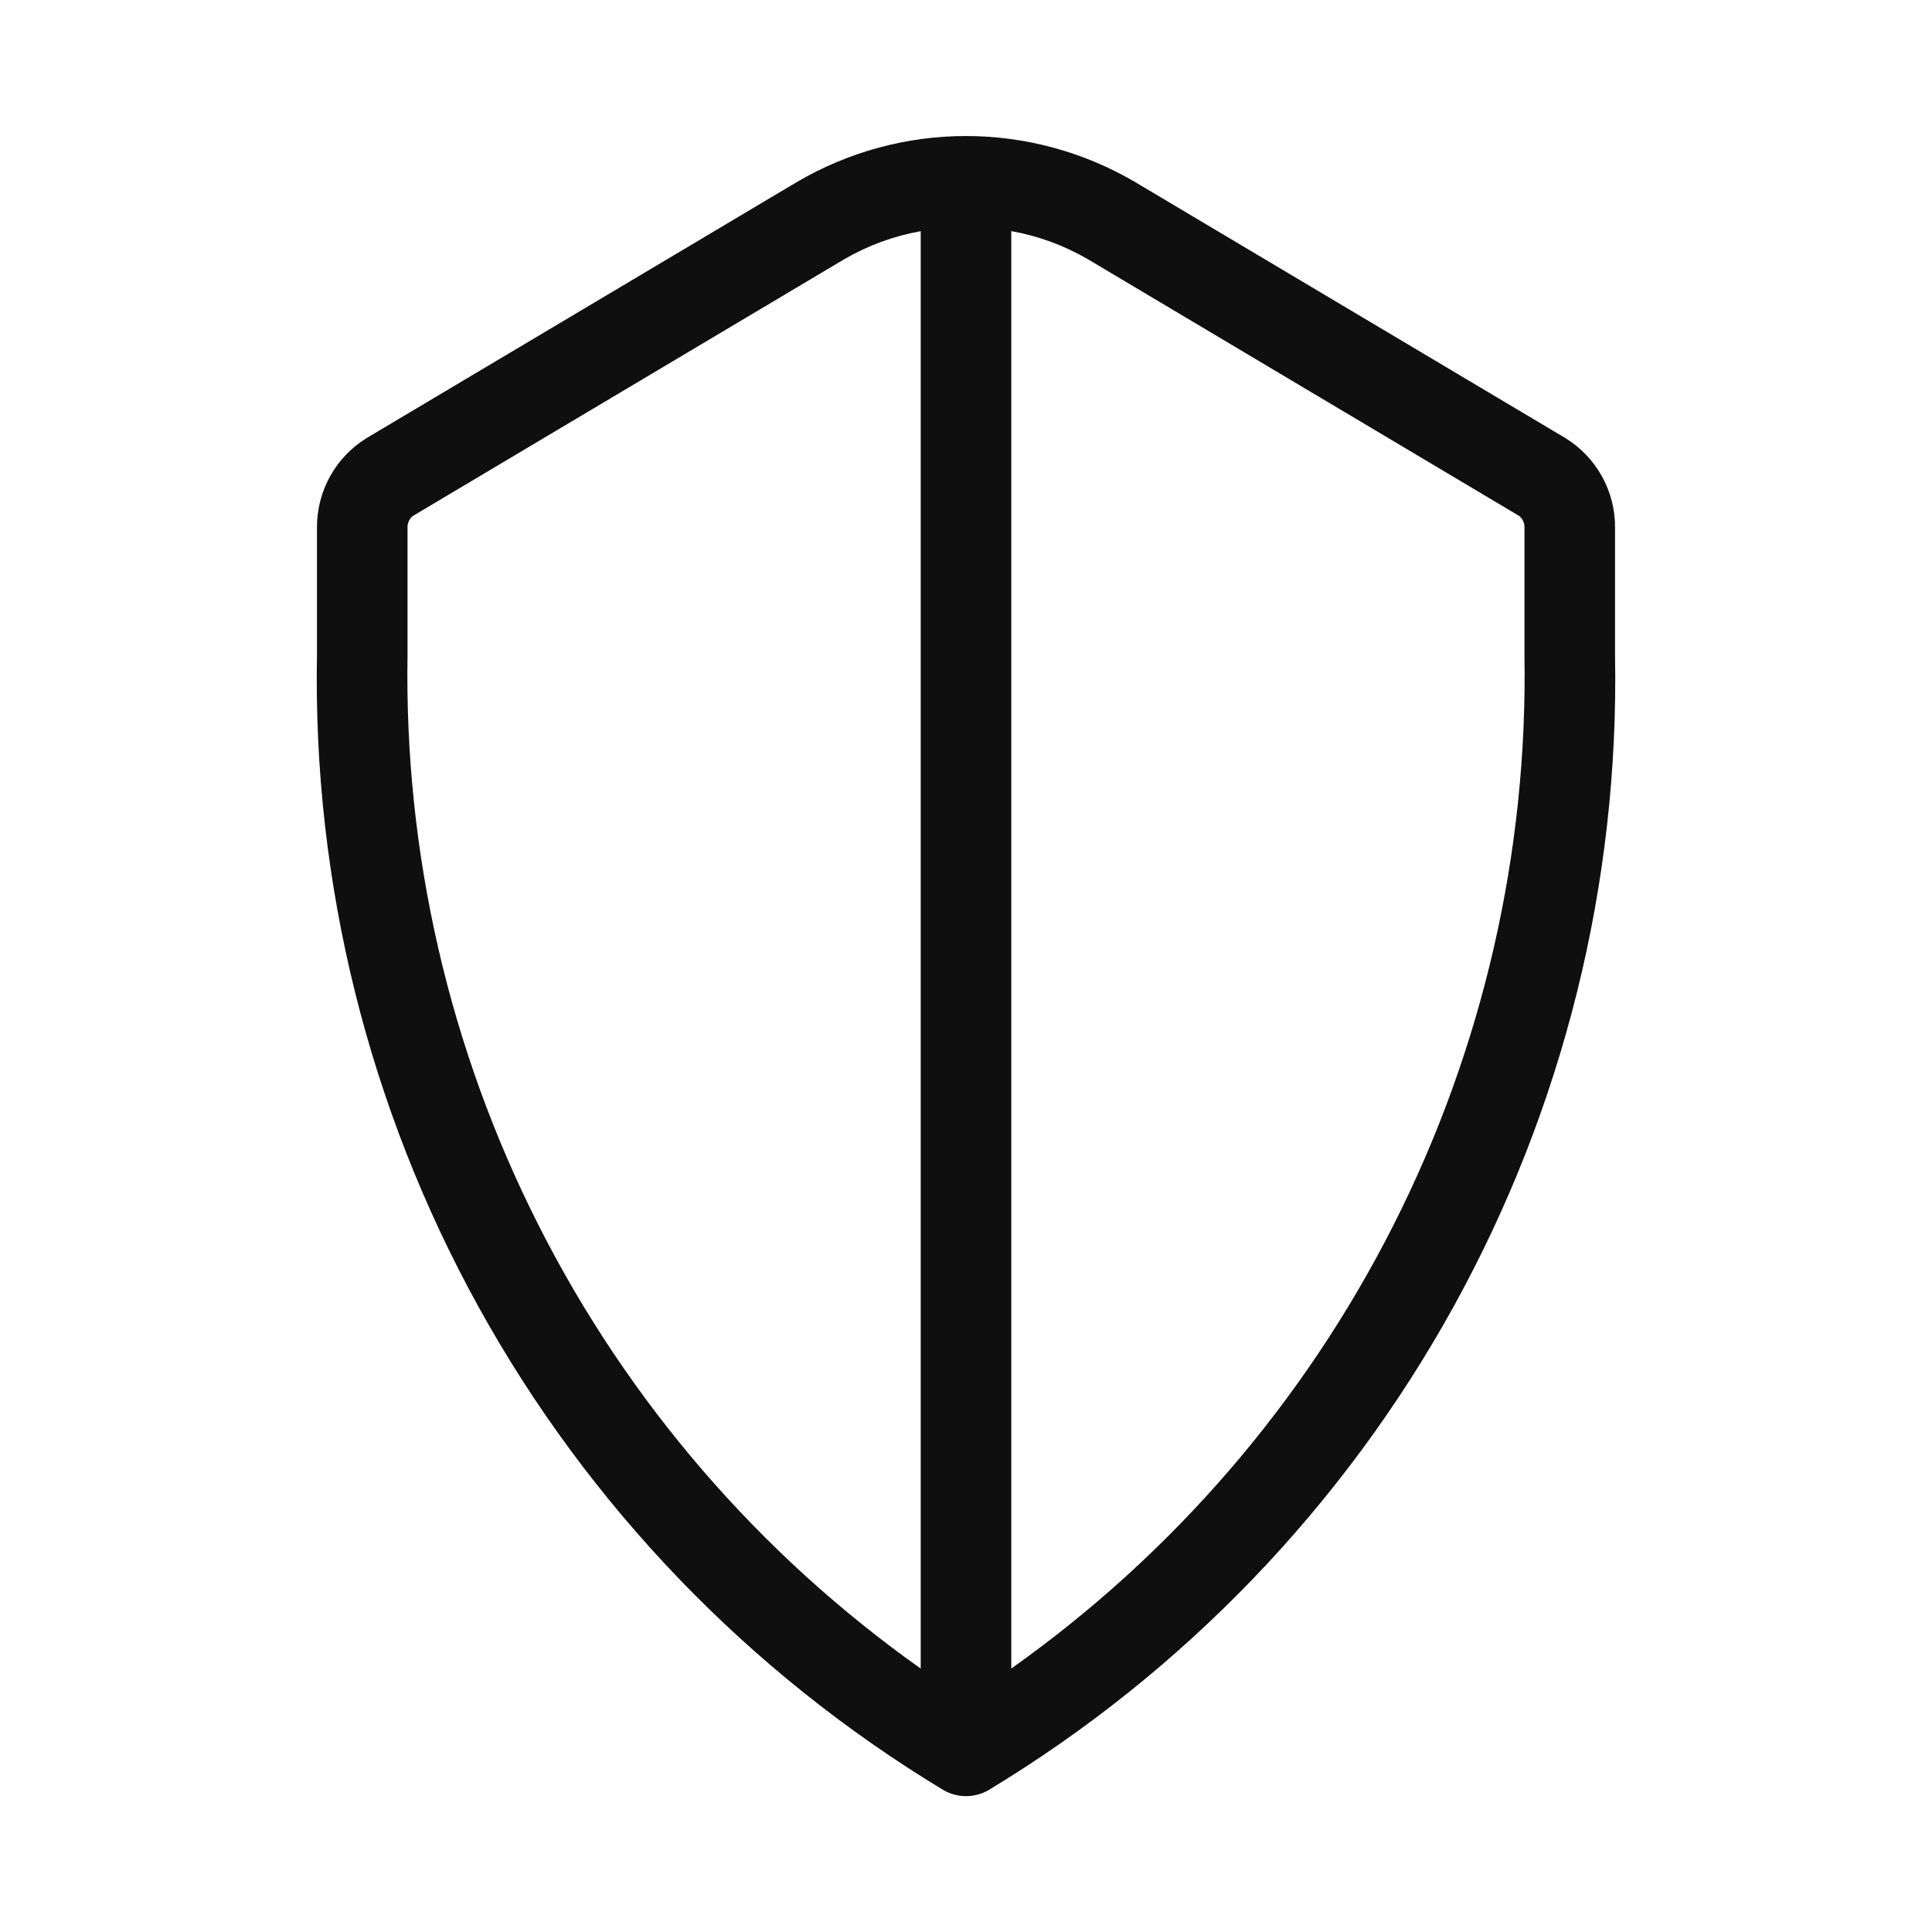 <svg width="32" height="32" viewBox="0 0 32 32" fill="none" xmlns="http://www.w3.org/2000/svg">
<path d="M25.928 7.256L18.792 3.01C17.945 2.515 16.981 2.253 15.999 2.253C15.018 2.253 14.054 2.515 13.207 3.01L6.072 7.256C5.819 7.412 5.61 7.631 5.466 7.891C5.322 8.152 5.248 8.445 5.25 8.742V10.856C5.181 14.623 6.103 18.343 7.924 21.642C9.745 24.94 12.402 27.702 15.627 29.65C15.741 29.715 15.869 29.75 16 29.75C16.131 29.75 16.259 29.715 16.373 29.65C19.598 27.702 22.255 24.94 24.076 21.642C25.898 18.343 26.82 14.623 26.75 10.856V8.742C26.753 8.445 26.678 8.151 26.534 7.891C26.39 7.631 26.181 7.412 25.928 7.256ZM6.75 10.856V8.742C6.748 8.704 6.755 8.667 6.771 8.633C6.786 8.598 6.81 8.568 6.84 8.545L13.974 4.299C14.368 4.069 14.8 3.909 15.25 3.829V27.637C12.576 25.742 10.404 23.223 8.923 20.299C7.441 17.375 6.696 14.134 6.75 10.857V10.856ZM25.25 10.856C25.304 14.133 24.558 17.374 23.077 20.298C21.596 23.222 19.424 25.741 16.75 27.636V3.828C17.2 3.908 17.632 4.068 18.026 4.298L25.161 8.545C25.191 8.568 25.214 8.598 25.23 8.633C25.245 8.667 25.252 8.705 25.25 8.742V10.856Z" fill="#0F0F0F"/>
</svg>
